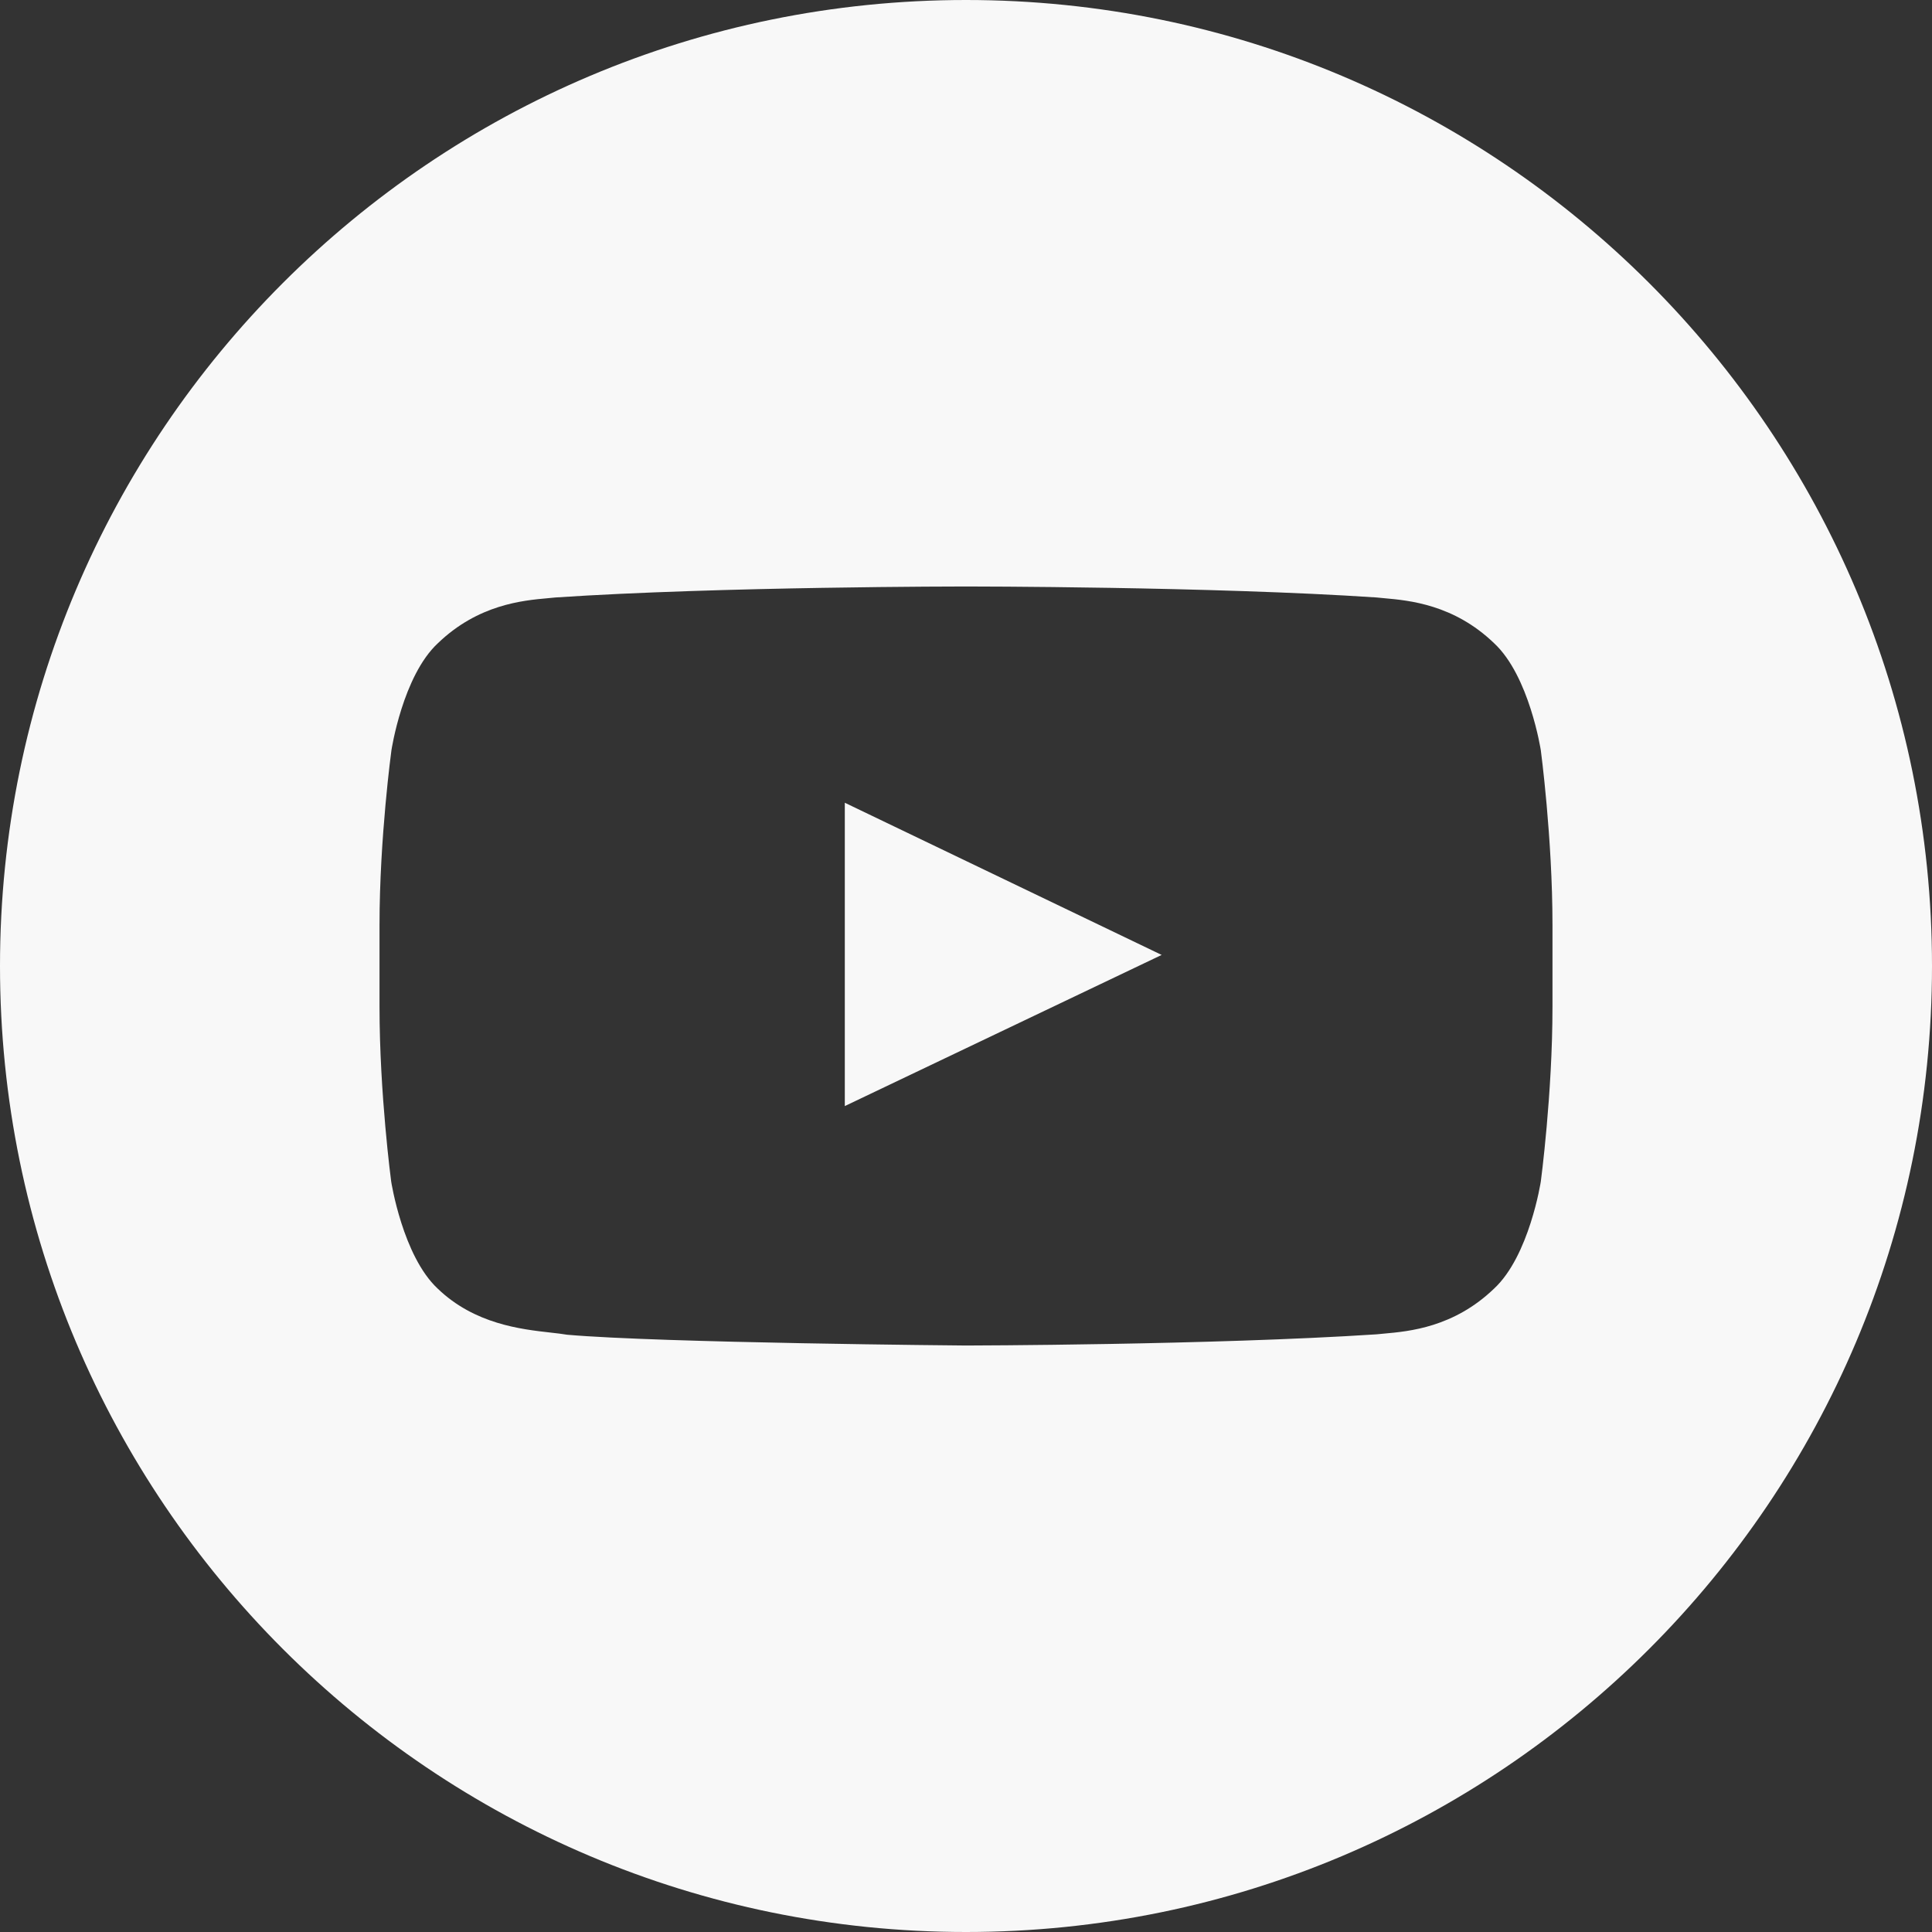 <svg width="48" height="48" viewBox="0 0 48 48" fill="none" xmlns="http://www.w3.org/2000/svg">
<rect x="0" y="0" width="48" height="48" fill="#333333" stroke="none"/>
<g id="icon_youtube" clip-path="url(#clip0_1_6866)">
<g id="Subtract">
<path d="M20.989 19.944V27.48L28.861 23.725L20.989 19.944Z" fill="#F8F8F8"/>
<path fill-rule="evenodd" clip-rule="evenodd" d="M24 48C37.255 48 48 37.255 48 24C48 10.745 37.255 0 24 0C10.745 0 0 10.745 0 24C0 37.255 10.745 48 24 48ZM37.12 15.98C37.996 16.792 38.281 18.64 38.281 18.64C38.281 18.64 38.571 20.814 38.571 22.982V25.013C38.571 27.186 38.281 29.355 38.281 29.355C38.281 29.355 37.996 31.203 37.12 32.015C36.12 32.977 35.013 33.077 34.388 33.133C34.319 33.139 34.256 33.145 34.2 33.151C30.125 33.418 24 33.429 24 33.429C24 33.429 16.424 33.366 14.09 33.161C13.977 33.141 13.838 33.126 13.682 33.108C12.942 33.025 11.79 32.896 10.874 32.015C10.004 31.203 9.719 29.355 9.719 29.355C9.719 29.355 9.429 27.181 9.429 25.013V22.982C9.429 20.814 9.725 18.64 9.725 18.64C9.725 18.64 10.004 16.792 10.88 15.98C11.88 15.018 12.987 14.918 13.612 14.862C13.681 14.856 13.744 14.85 13.8 14.844C17.875 14.571 23.994 14.571 23.994 14.571H24.006C24.006 14.571 30.125 14.571 34.2 14.844C34.256 14.85 34.319 14.856 34.388 14.862C35.013 14.918 36.12 15.018 37.12 15.98Z" fill="#F8F8F8"/>
</g>
</g>
<defs>
<clipPath id="clip0_1_6866">
<rect width="48" height="48" fill="white"/>
</clipPath>
</defs>
</svg>

